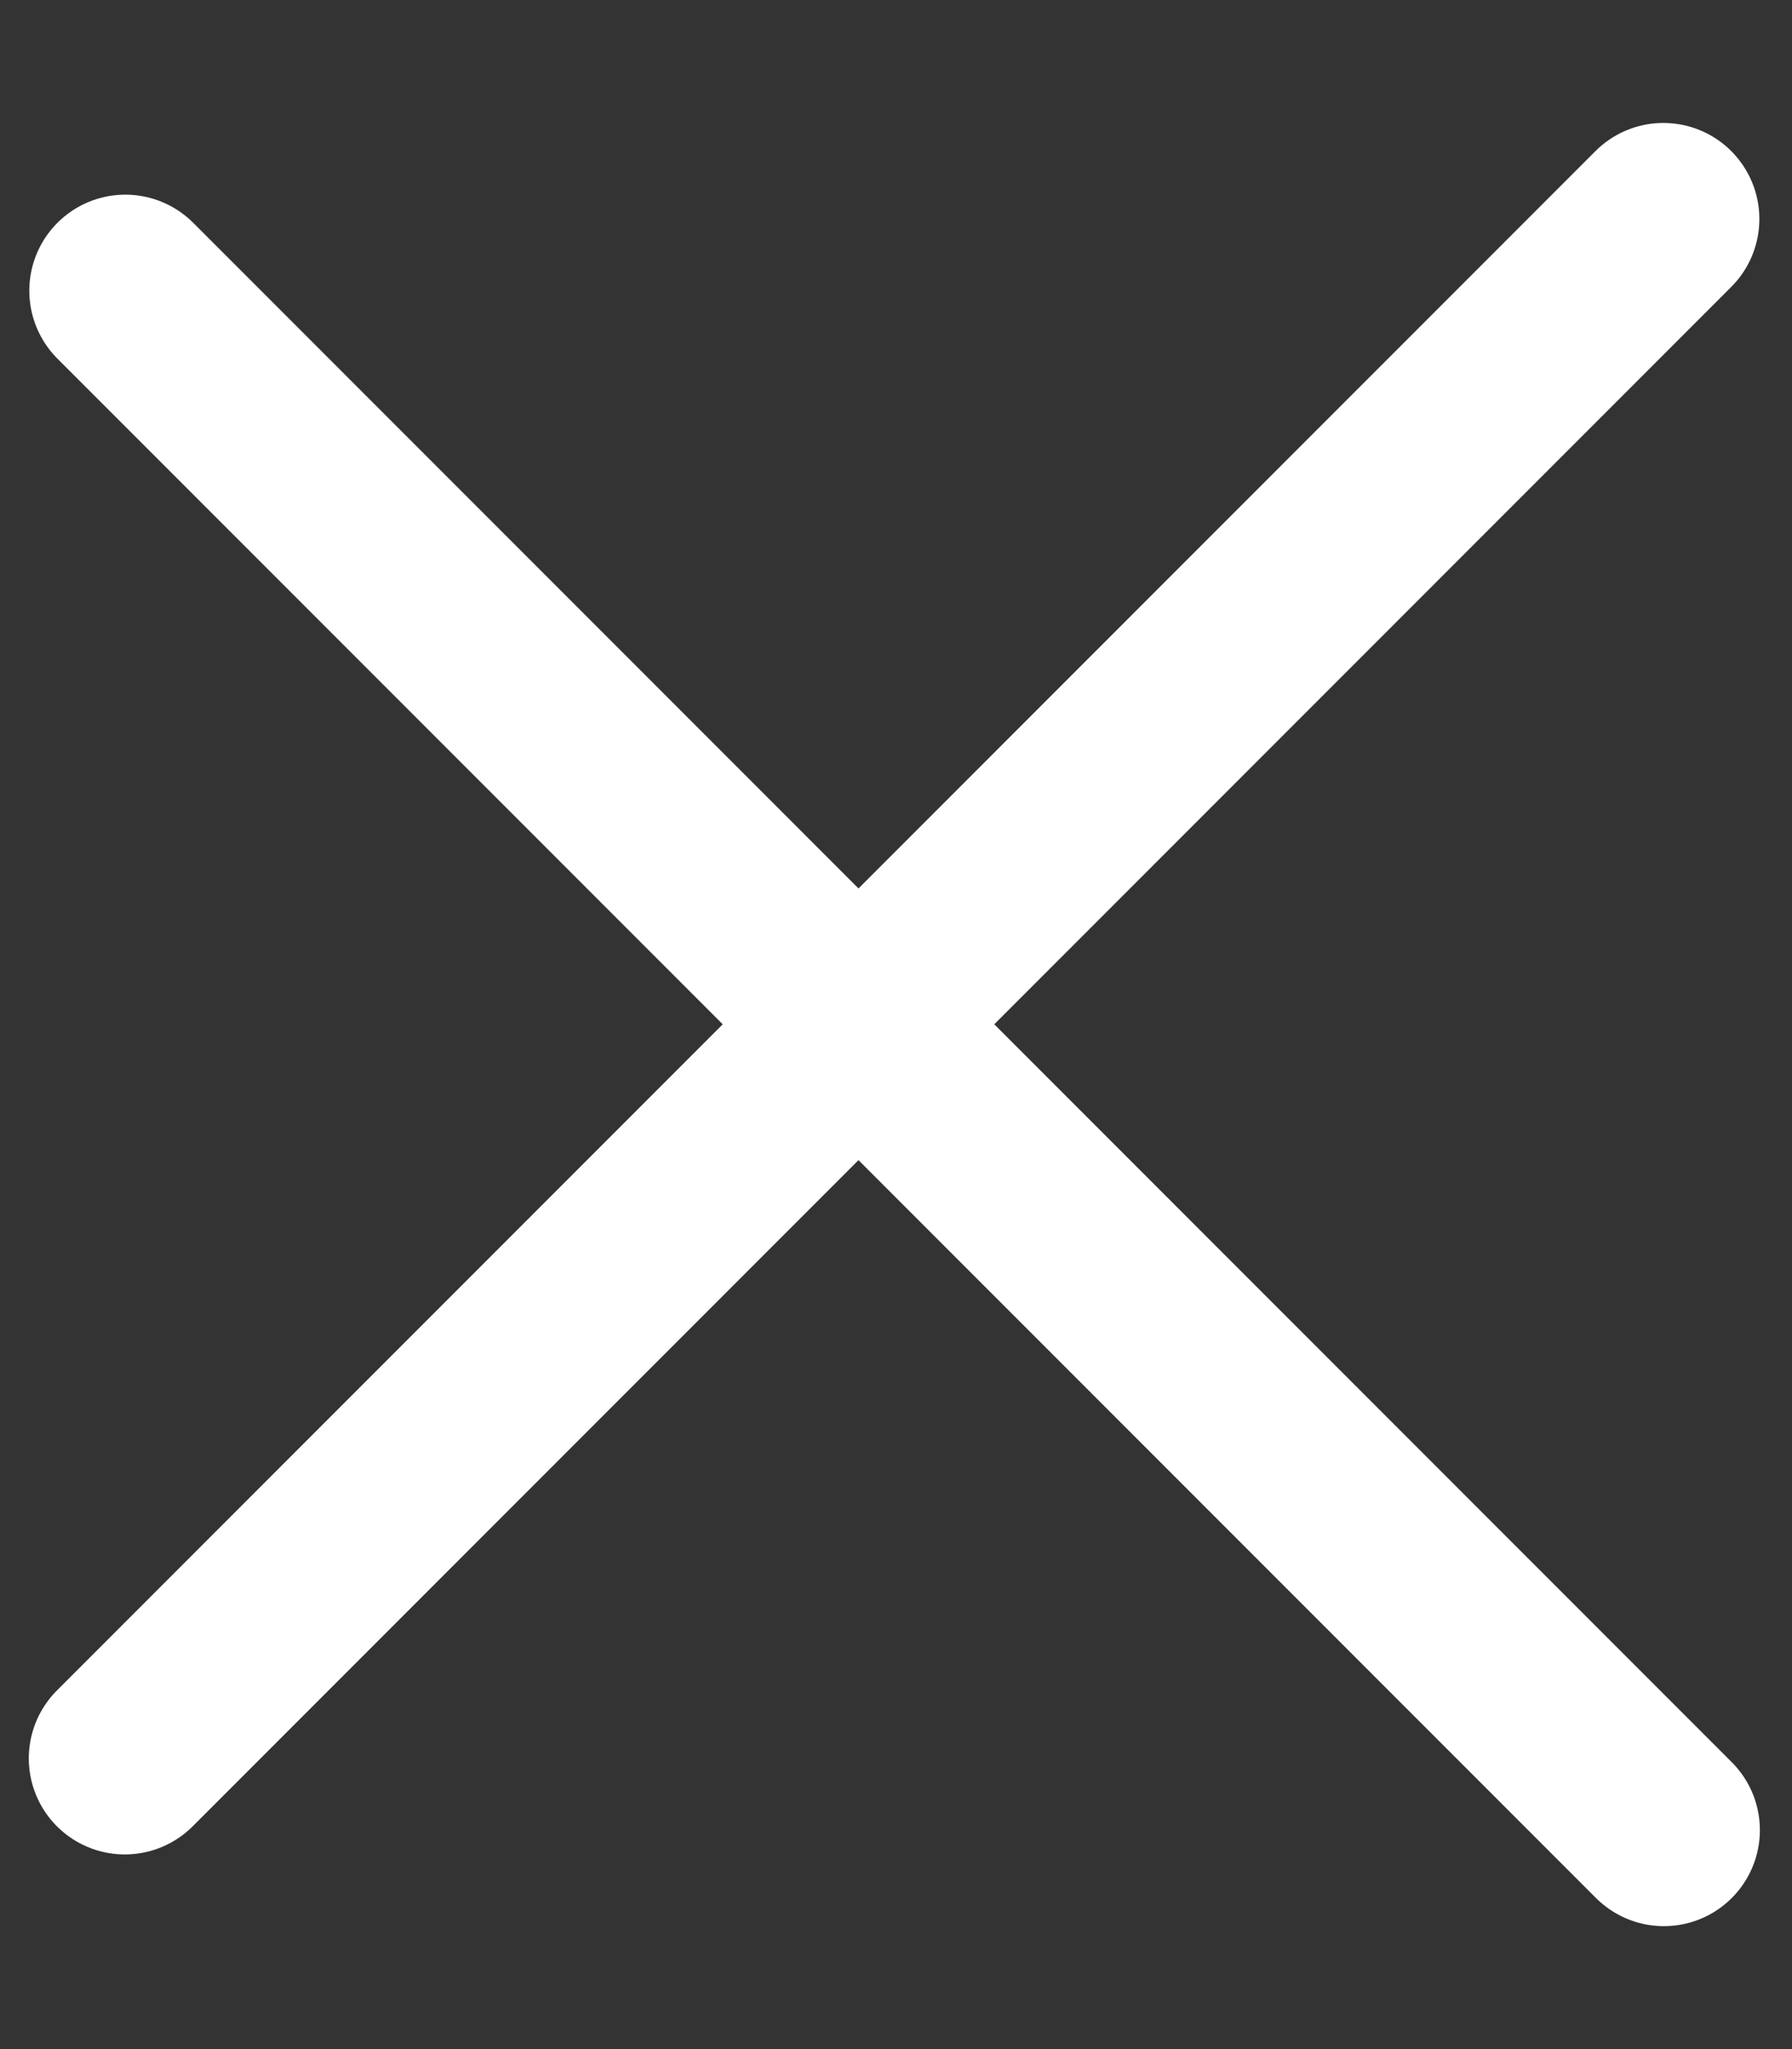 <svg width="14" height="16" viewBox="0 0 14 16" fill="none" xmlns="http://www.w3.org/2000/svg">
<rect x="0" y="0" width="14" height="16" fill="#333333" stroke="none"/>
<path d="M0.979 2.27L12.999 14.29" stroke="white" stroke-width="1.5" stroke-linecap="round"/>
<path d="M0.975 13.73L12.995 1.71" stroke="white" stroke-width="1.5" stroke-linecap="round"/>
</svg>
